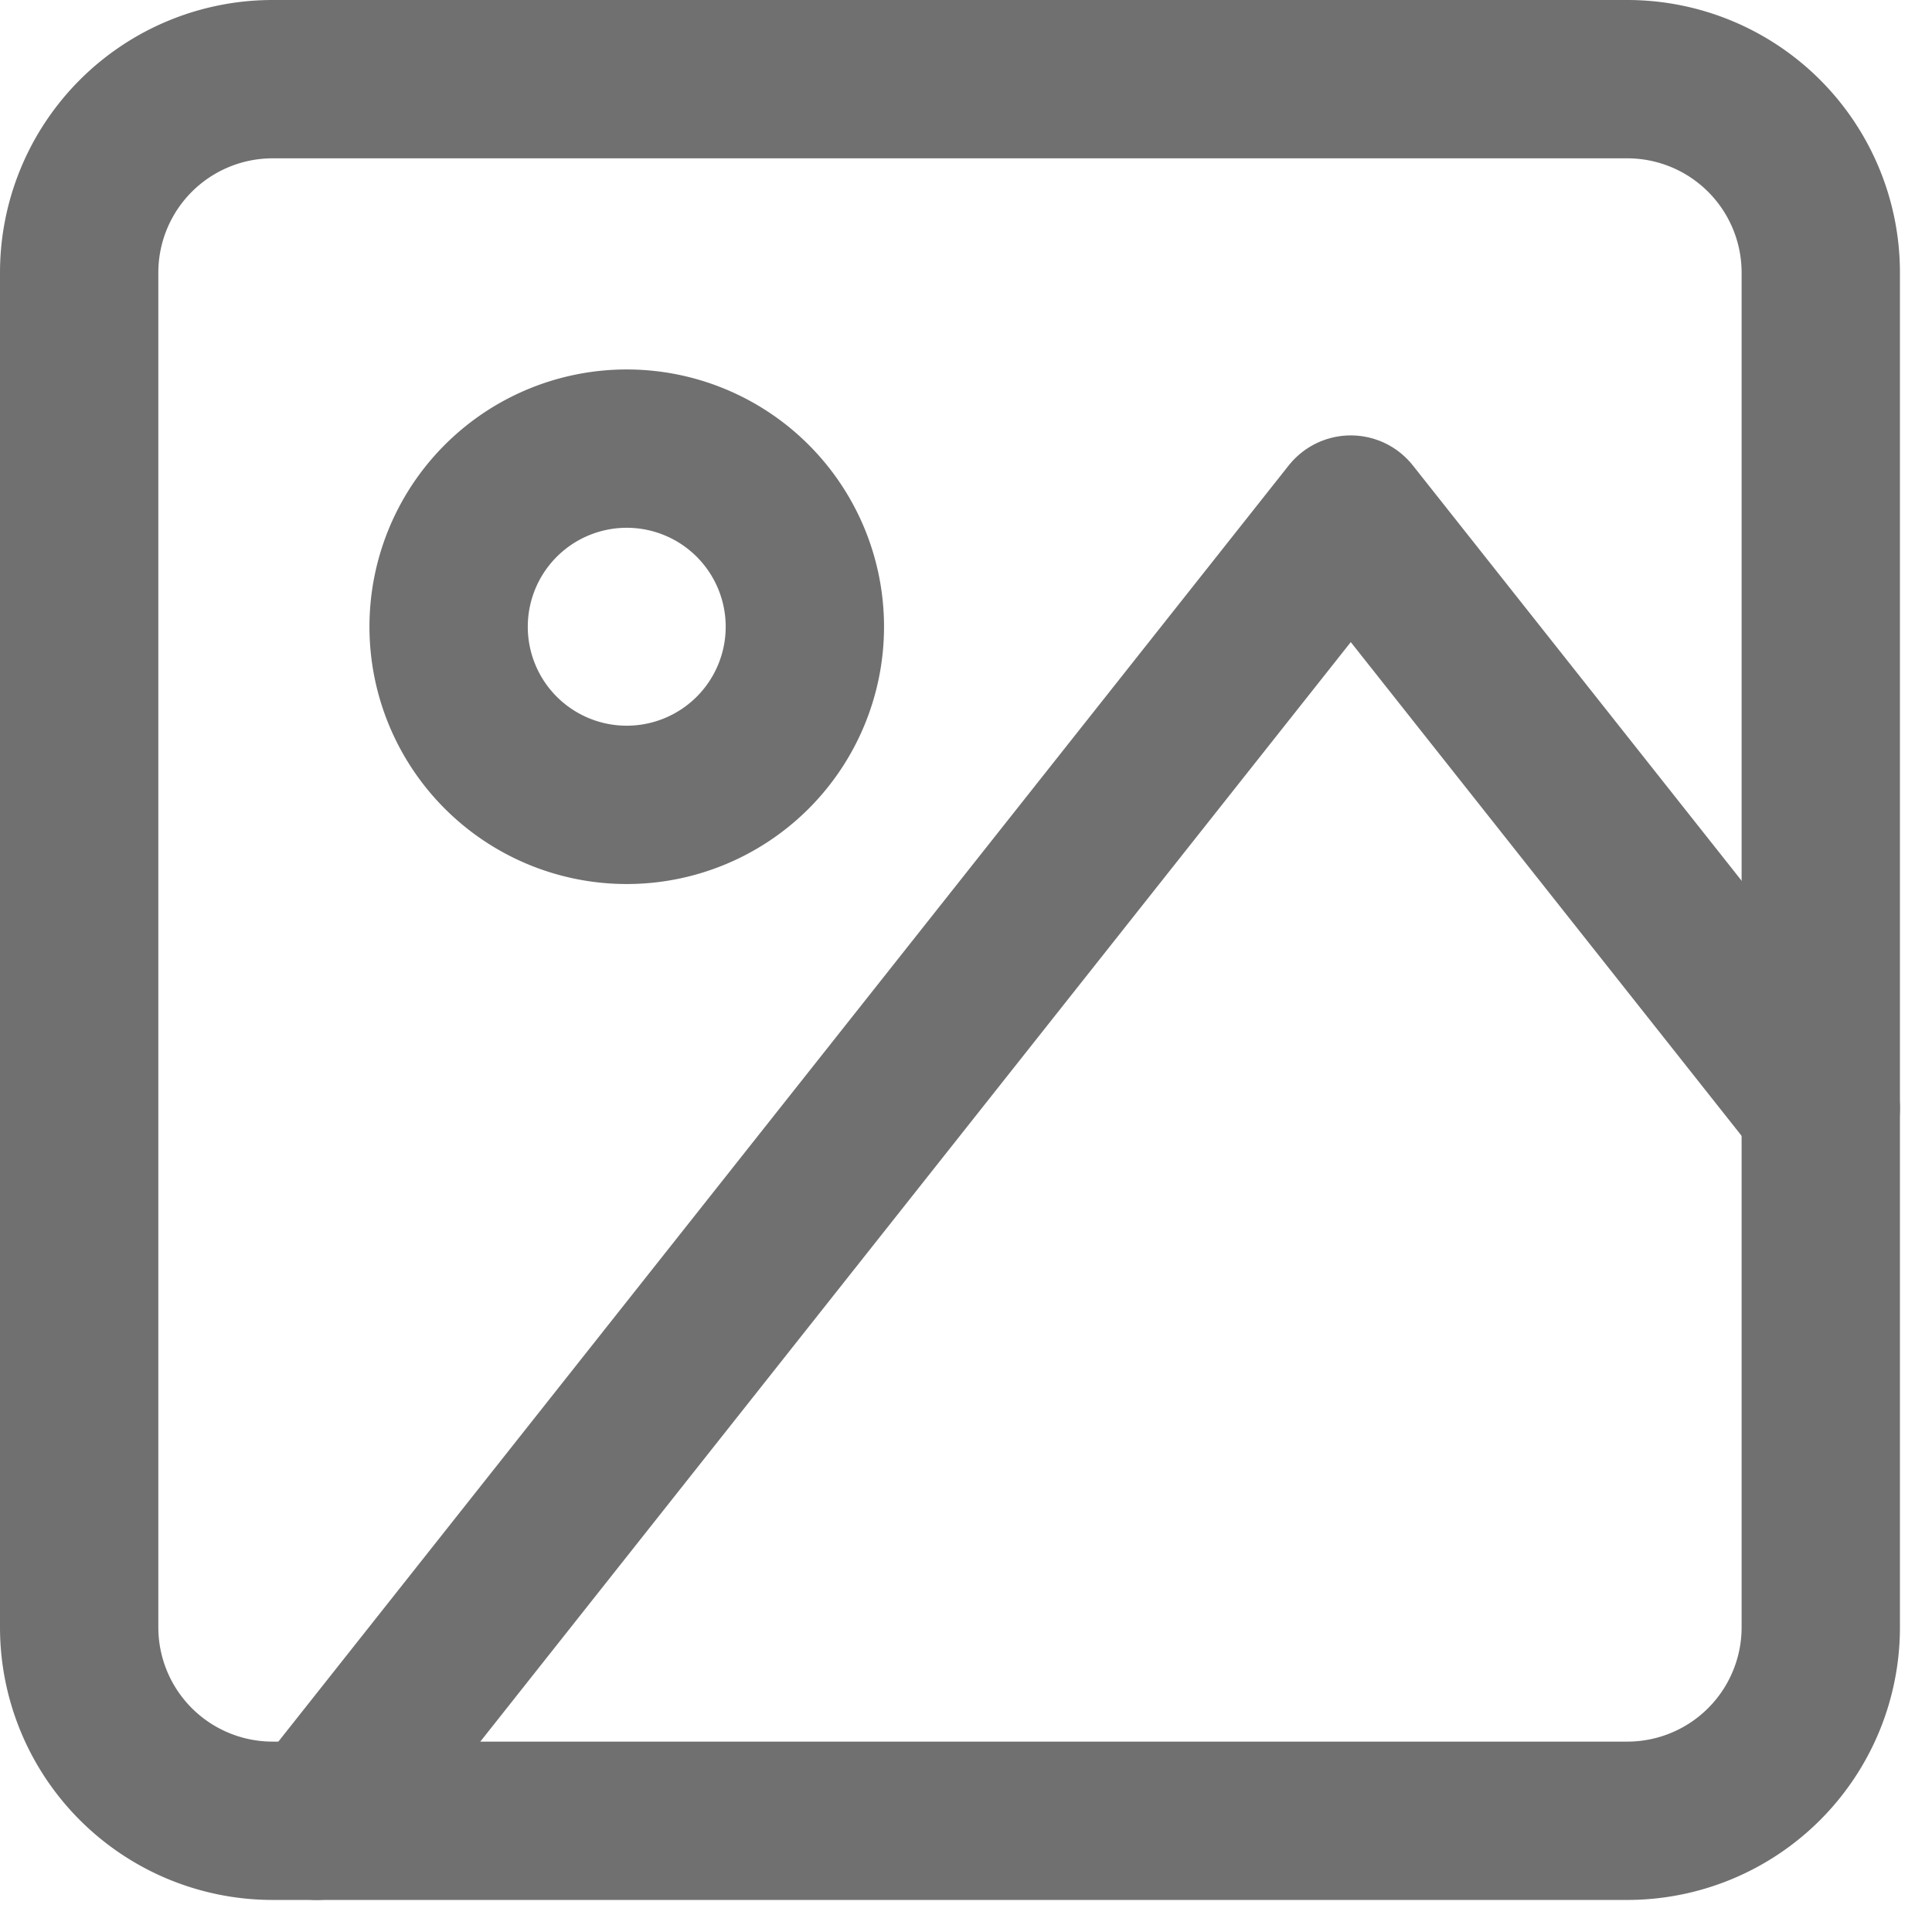 <svg xmlns="http://www.w3.org/2000/svg" width="24.405" height="24.405" viewBox="0 0 24.405 24.405">
  <g id="Icon_feather-image" data-name="Icon feather-image" transform="translate(-3.5 -3.5)">
    <path id="Path_1090" data-name="Path 1090" d="M6.944,4.5H24.056A2.444,2.444,0,0,1,26.5,6.944V24.056A2.444,2.444,0,0,1,24.056,26.5H6.944A2.444,2.444,0,0,1,4.5,24.056V6.944A2.444,2.444,0,0,1,6.944,4.5Z" fill="none" stroke="#707070" stroke-linecap="round" stroke-linejoin="round" stroke-width="2"/>
    <path id="Path_1091" data-name="Path 1091" d="M15,12.75a2.25,2.25,0,1,1-2.25-2.25A2.25,2.25,0,0,1,15,12.75Z" transform="translate(-1.333 -1.333)" fill="none" stroke="#707070" stroke-linecap="round" stroke-linejoin="round" stroke-width="2"/>
    <path id="Path_1092" data-name="Path 1092" d="M26.5,22.5,20.563,15,7.5,31.5" transform="translate(0 -5)" fill="none" stroke="#707070" stroke-linecap="round" stroke-linejoin="round" stroke-width="2"/>
  </g>
</svg>
